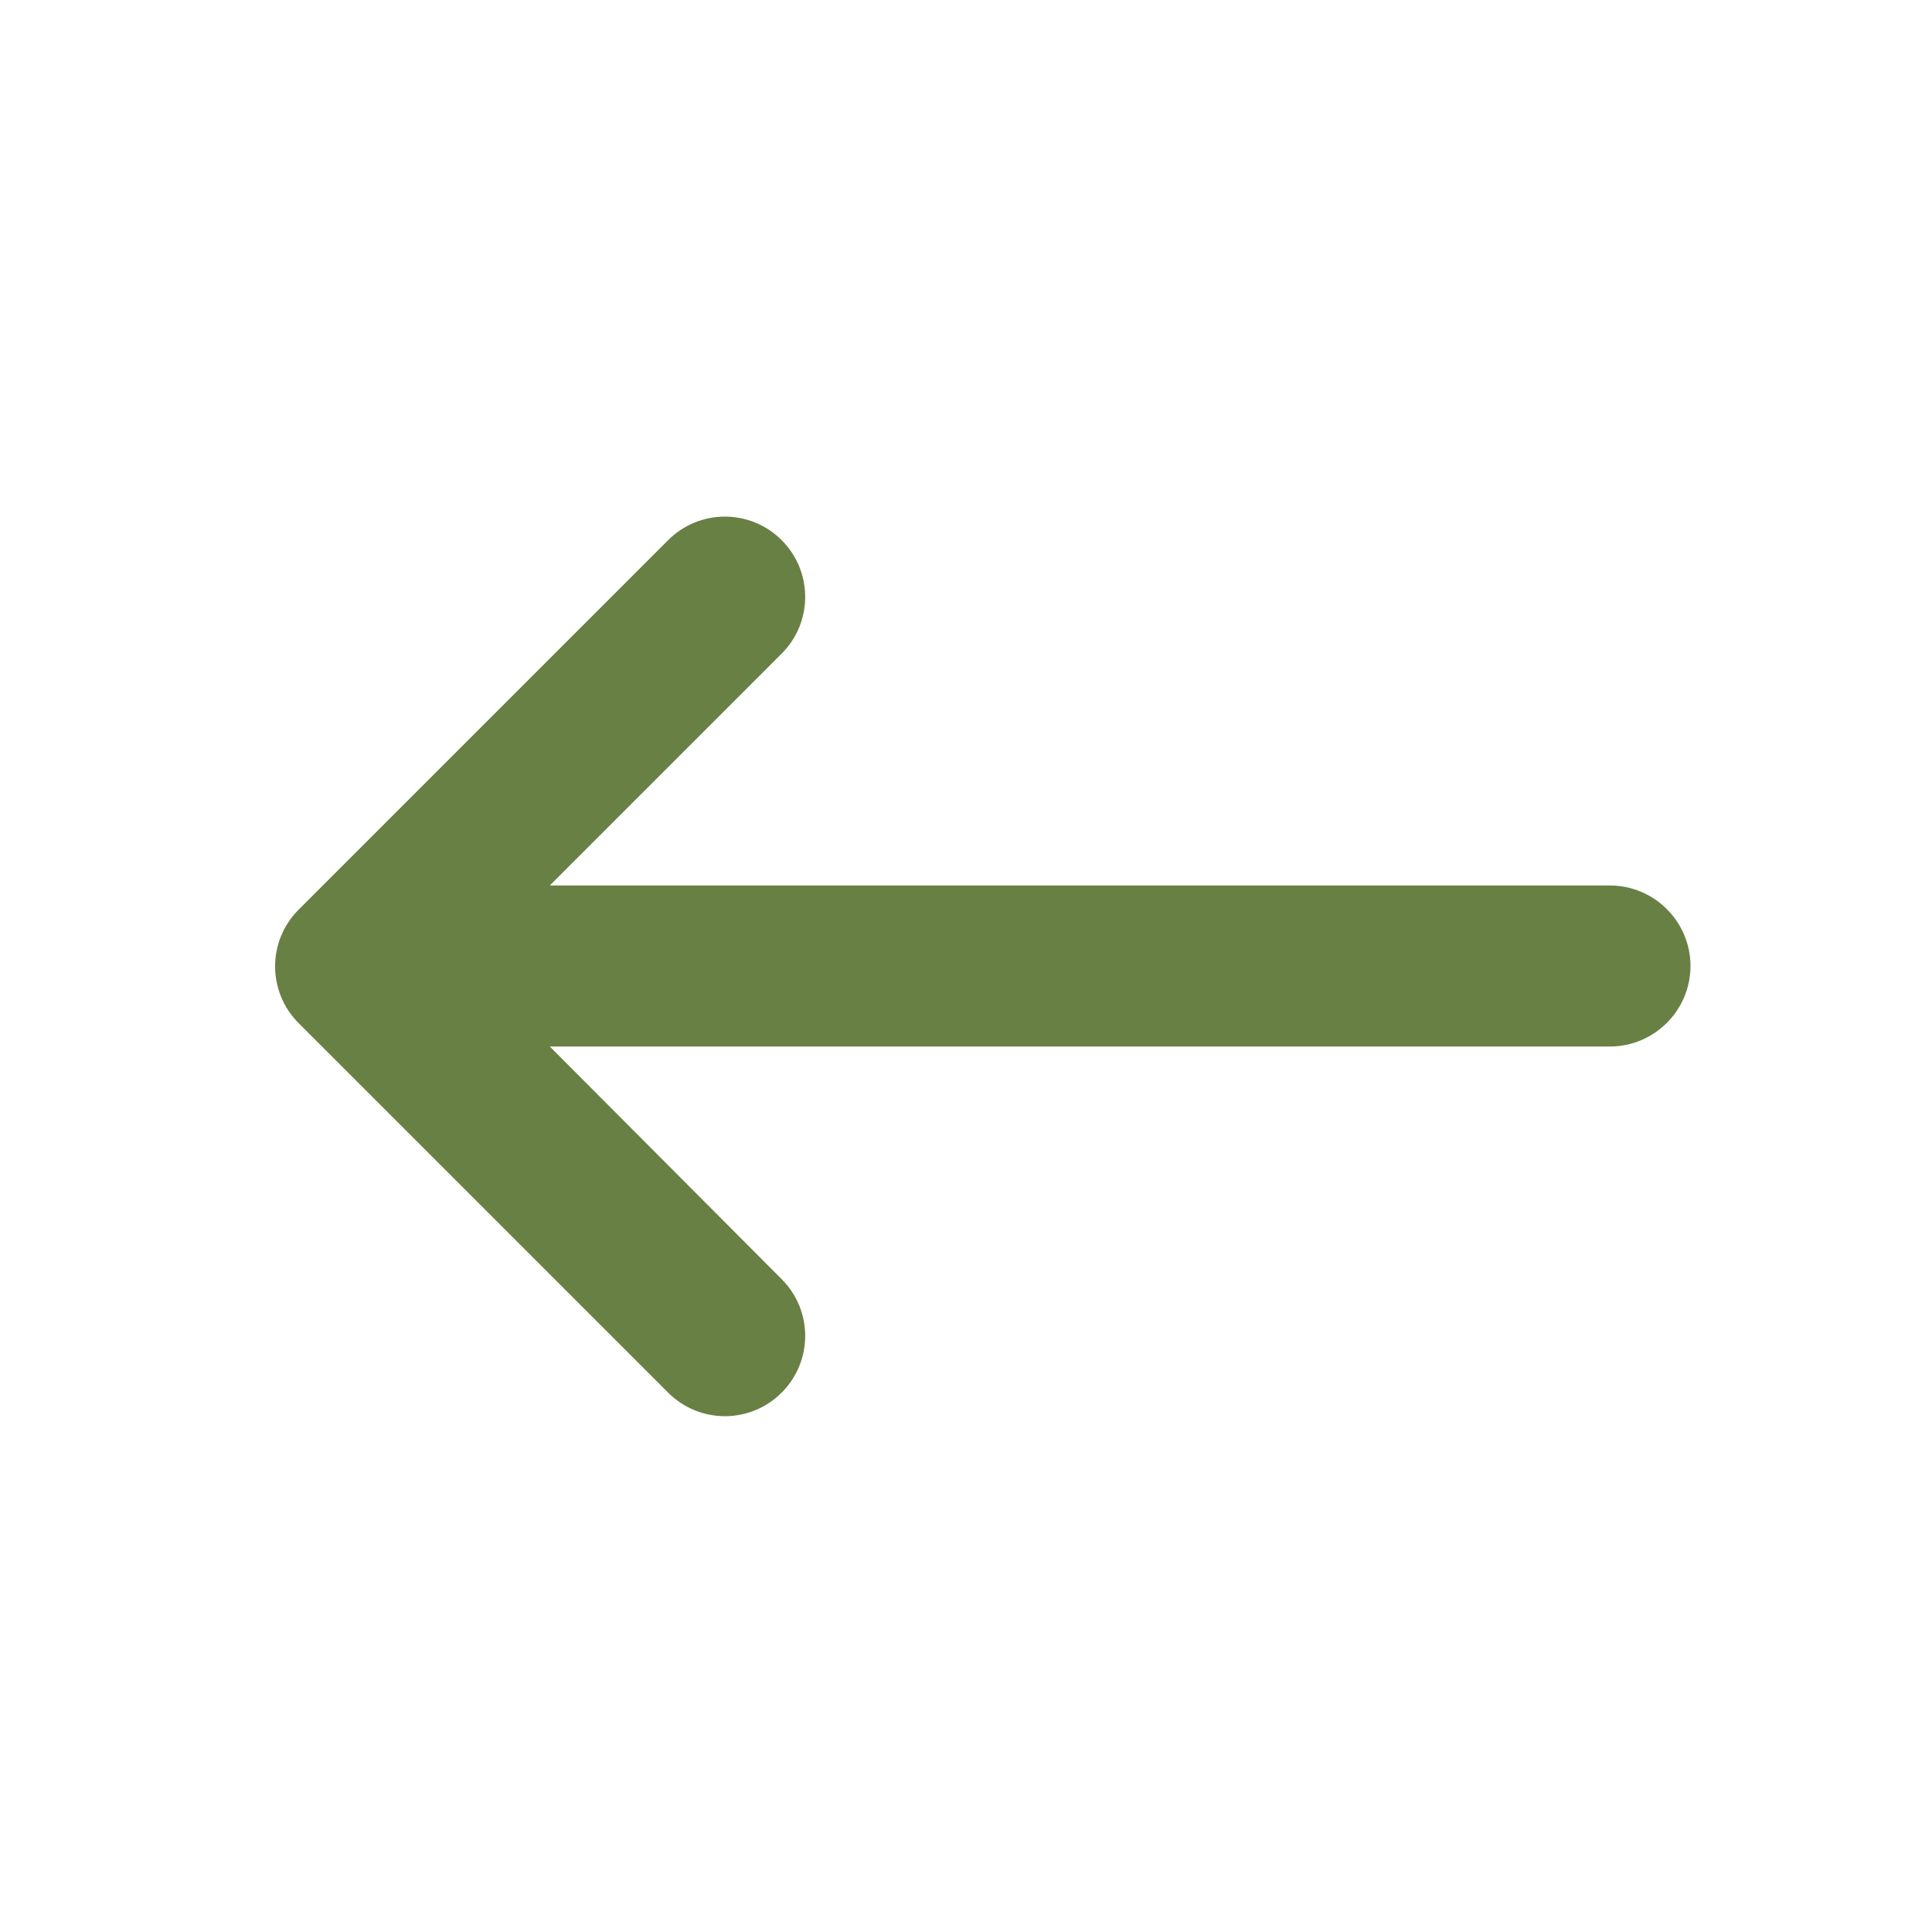 <svg width="64" height="64" viewBox="0 0 64 64" fill="none" xmlns="http://www.w3.org/2000/svg">
<path d="M53.333 29.333H18.213L25.893 21.653C26.933 20.613 26.933 18.933 25.893 17.893C24.853 16.853 23.173 16.853 22.133 17.893L9.893 30.133C8.853 31.173 8.853 32.853 9.893 33.893L22.133 46.133C23.173 47.173 24.853 47.173 25.893 46.133C26.933 45.093 26.933 43.413 25.893 42.373L18.213 34.667H53.333C54.8 34.667 56 33.467 56 32C56 30.533 54.8 29.333 53.333 29.333Z" fill="#698044"/>
</svg>
